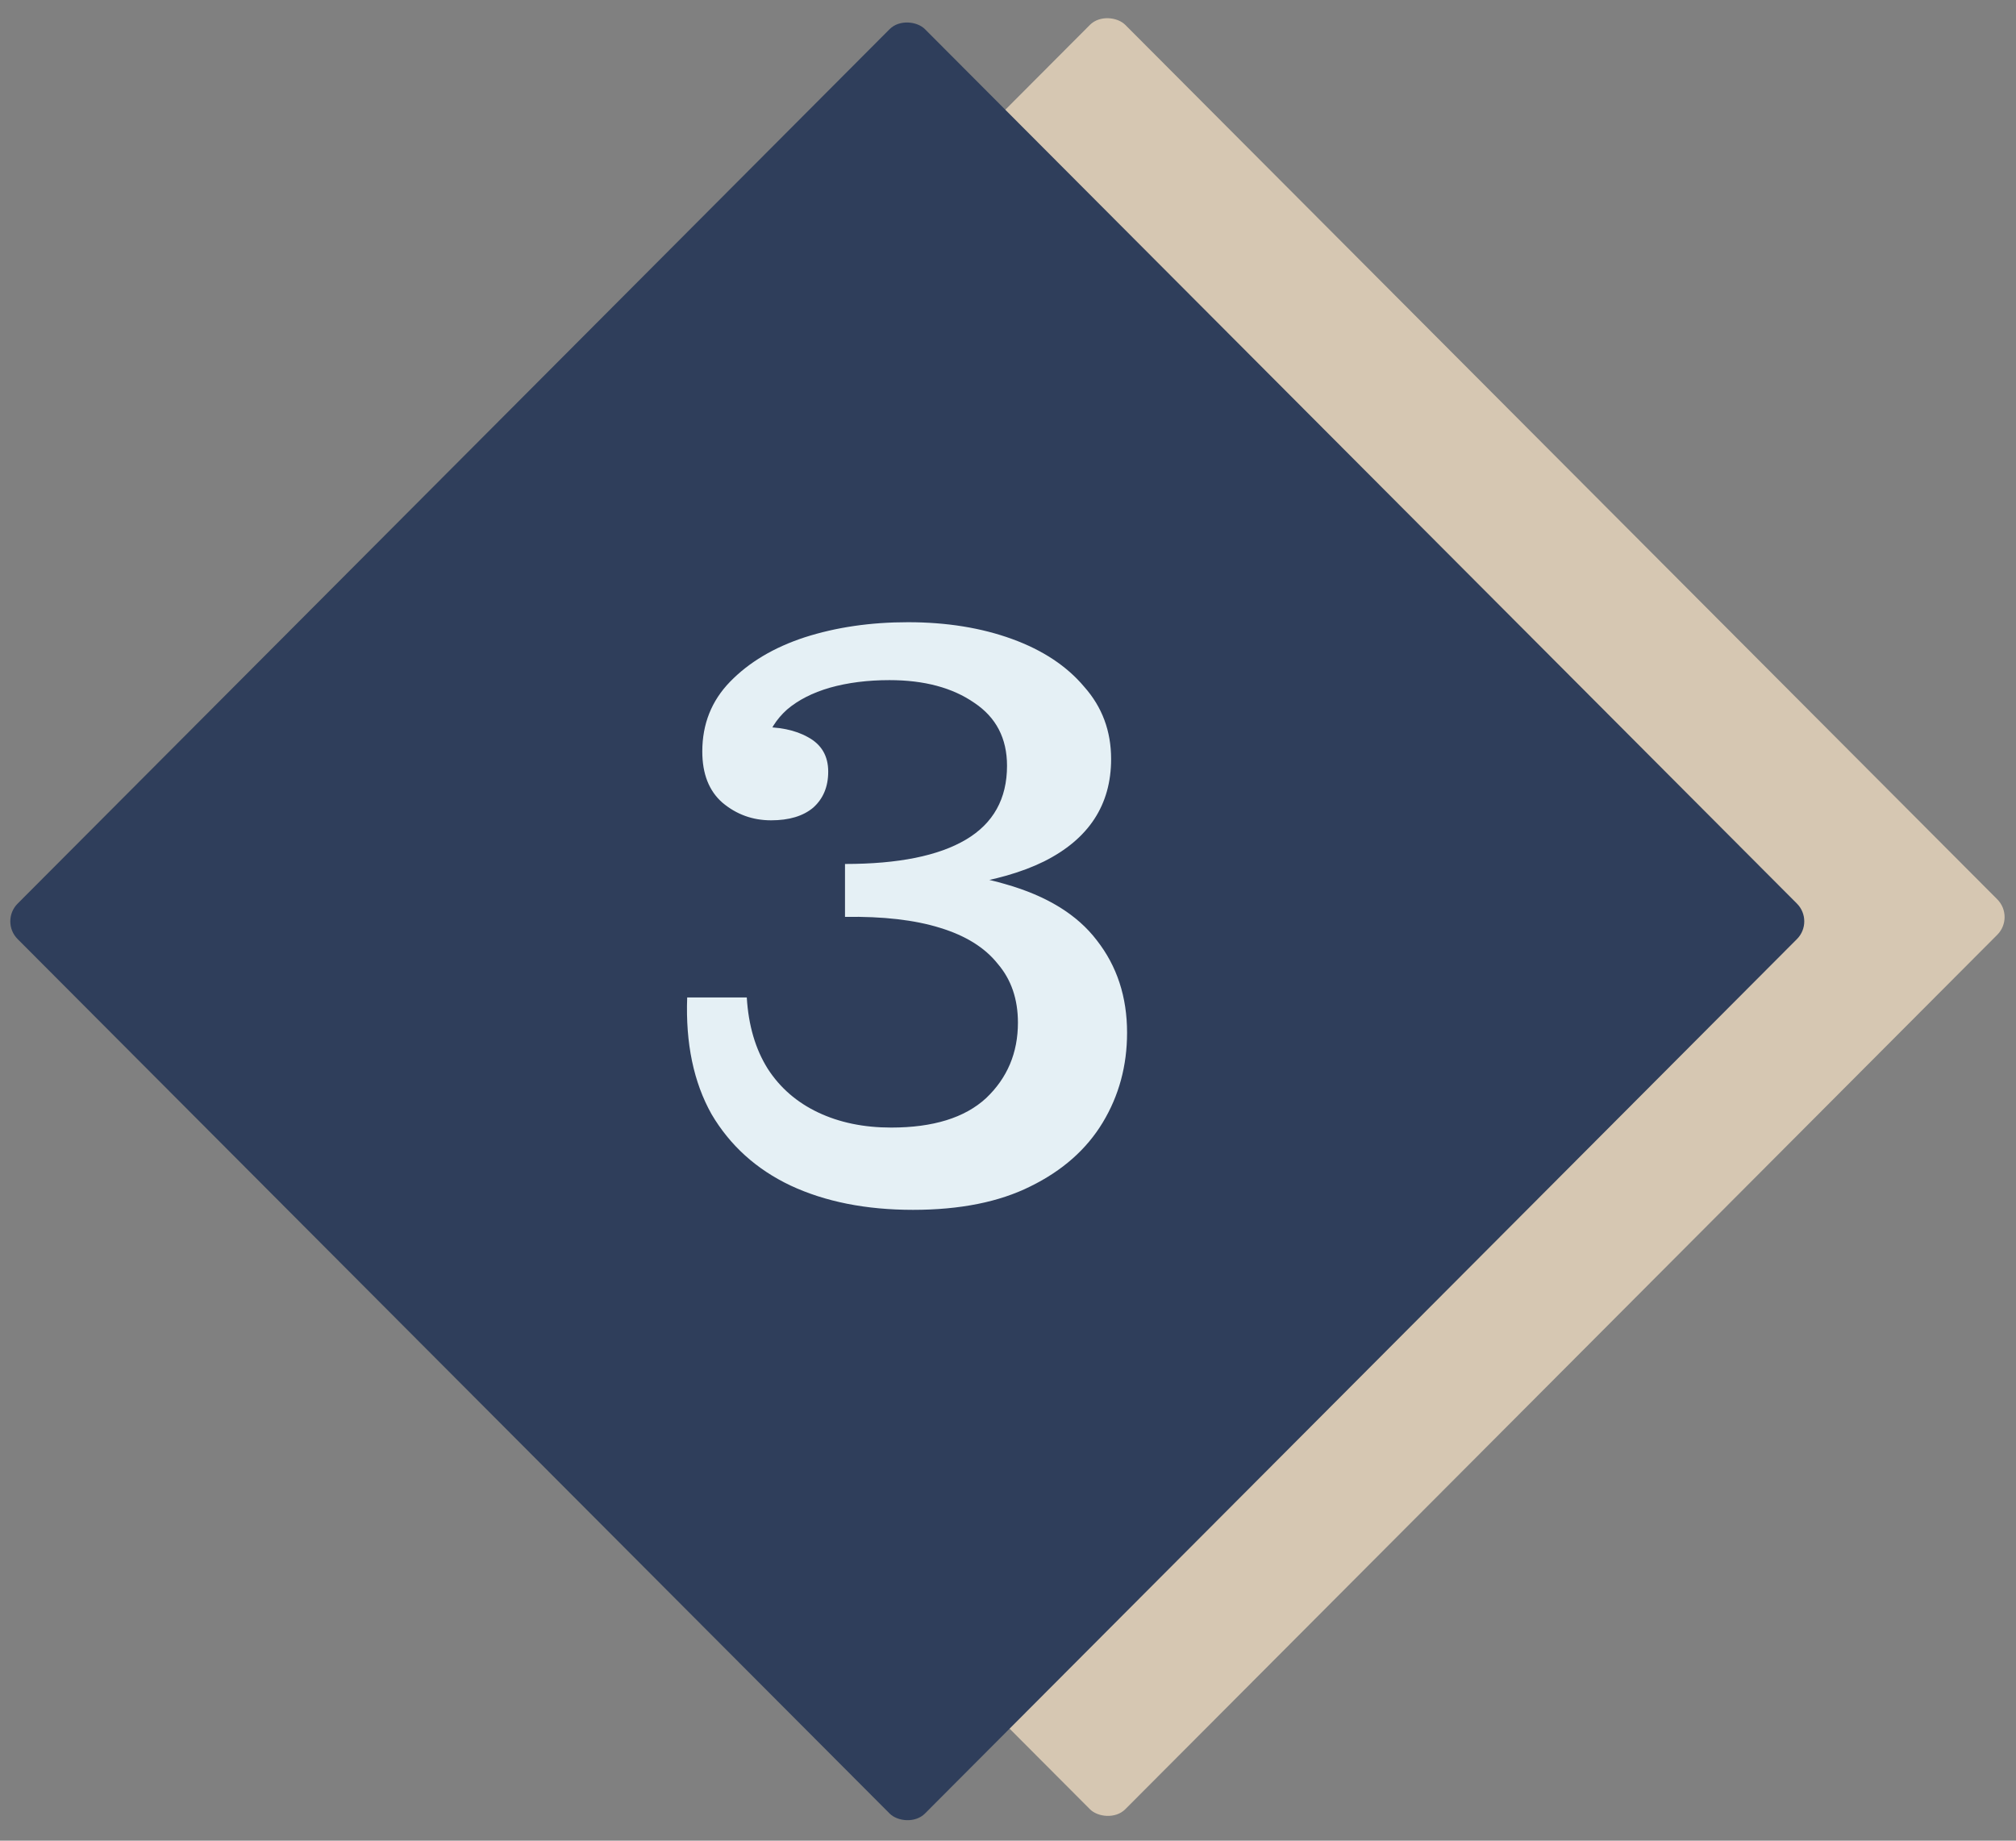 <svg width="161" height="147" viewBox="0 0 161 147" fill="none" xmlns="http://www.w3.org/2000/svg">
<rect x="0" y="0" width="161" height="147" fill="#808080" stroke="none"/>
<rect width="102.636" height="102.636" rx="2" transform="matrix(0.706 -0.708 0.706 0.708 15.994 73.237)" fill="#D6C7B2"/>
<rect width="102.636" height="102.636" rx="2" transform="matrix(0.706 -0.708 0.706 0.708 -0.004 73.58)" fill="#2F3E5B"/>
<path d="M72.913 96.62C69.159 96.62 65.896 95.971 63.125 94.675C60.399 93.379 58.298 91.48 56.823 88.977C55.393 86.429 54.745 83.323 54.879 79.658H59.639C59.773 81.893 60.332 83.792 61.315 85.356C62.298 86.876 63.639 88.038 65.338 88.843C67.036 89.647 68.98 90.049 71.17 90.049C74.522 90.049 77.047 89.267 78.746 87.703C80.444 86.094 81.293 84.083 81.293 81.669C81.293 79.792 80.757 78.228 79.684 76.976C78.656 75.68 77.115 74.719 75.059 74.094C73.047 73.468 70.522 73.177 67.483 73.222V69.669C72.712 69.311 76.98 69.624 80.288 70.607C83.595 71.546 86.031 73.043 87.595 75.099C89.204 77.155 90.009 79.613 90.009 82.474C90.009 85.111 89.361 87.502 88.065 89.647C86.769 91.793 84.847 93.491 82.299 94.742C79.796 95.994 76.668 96.62 72.913 96.62ZM67.483 68.998C71.729 68.998 74.947 68.35 77.137 67.054C79.327 65.758 80.422 63.792 80.422 61.155C80.422 58.965 79.55 57.289 77.807 56.127C76.064 54.92 73.807 54.316 71.036 54.316C69.293 54.316 67.706 54.517 66.276 54.92C64.891 55.322 63.751 55.903 62.857 56.663C62.008 57.423 61.427 58.339 61.114 59.411L60.578 58.071C62.187 58.026 63.505 58.294 64.533 58.875C65.606 59.456 66.142 60.373 66.142 61.624C66.142 62.831 65.74 63.792 64.935 64.507C64.131 65.177 63.014 65.512 61.583 65.512C60.108 65.512 58.812 65.043 57.695 64.104C56.622 63.166 56.086 61.803 56.086 60.015C56.086 57.825 56.823 55.97 58.298 54.45C59.818 52.886 61.807 51.702 64.265 50.897C66.768 50.093 69.516 49.691 72.511 49.691C75.595 49.691 78.366 50.138 80.824 51.031C83.282 51.925 85.204 53.199 86.59 54.853C88.02 56.462 88.735 58.384 88.735 60.618C88.735 64.283 86.947 67.01 83.372 68.797C79.841 70.54 74.545 71.323 67.483 71.144V68.998Z" fill="#E5F0F5"/>
</svg>
